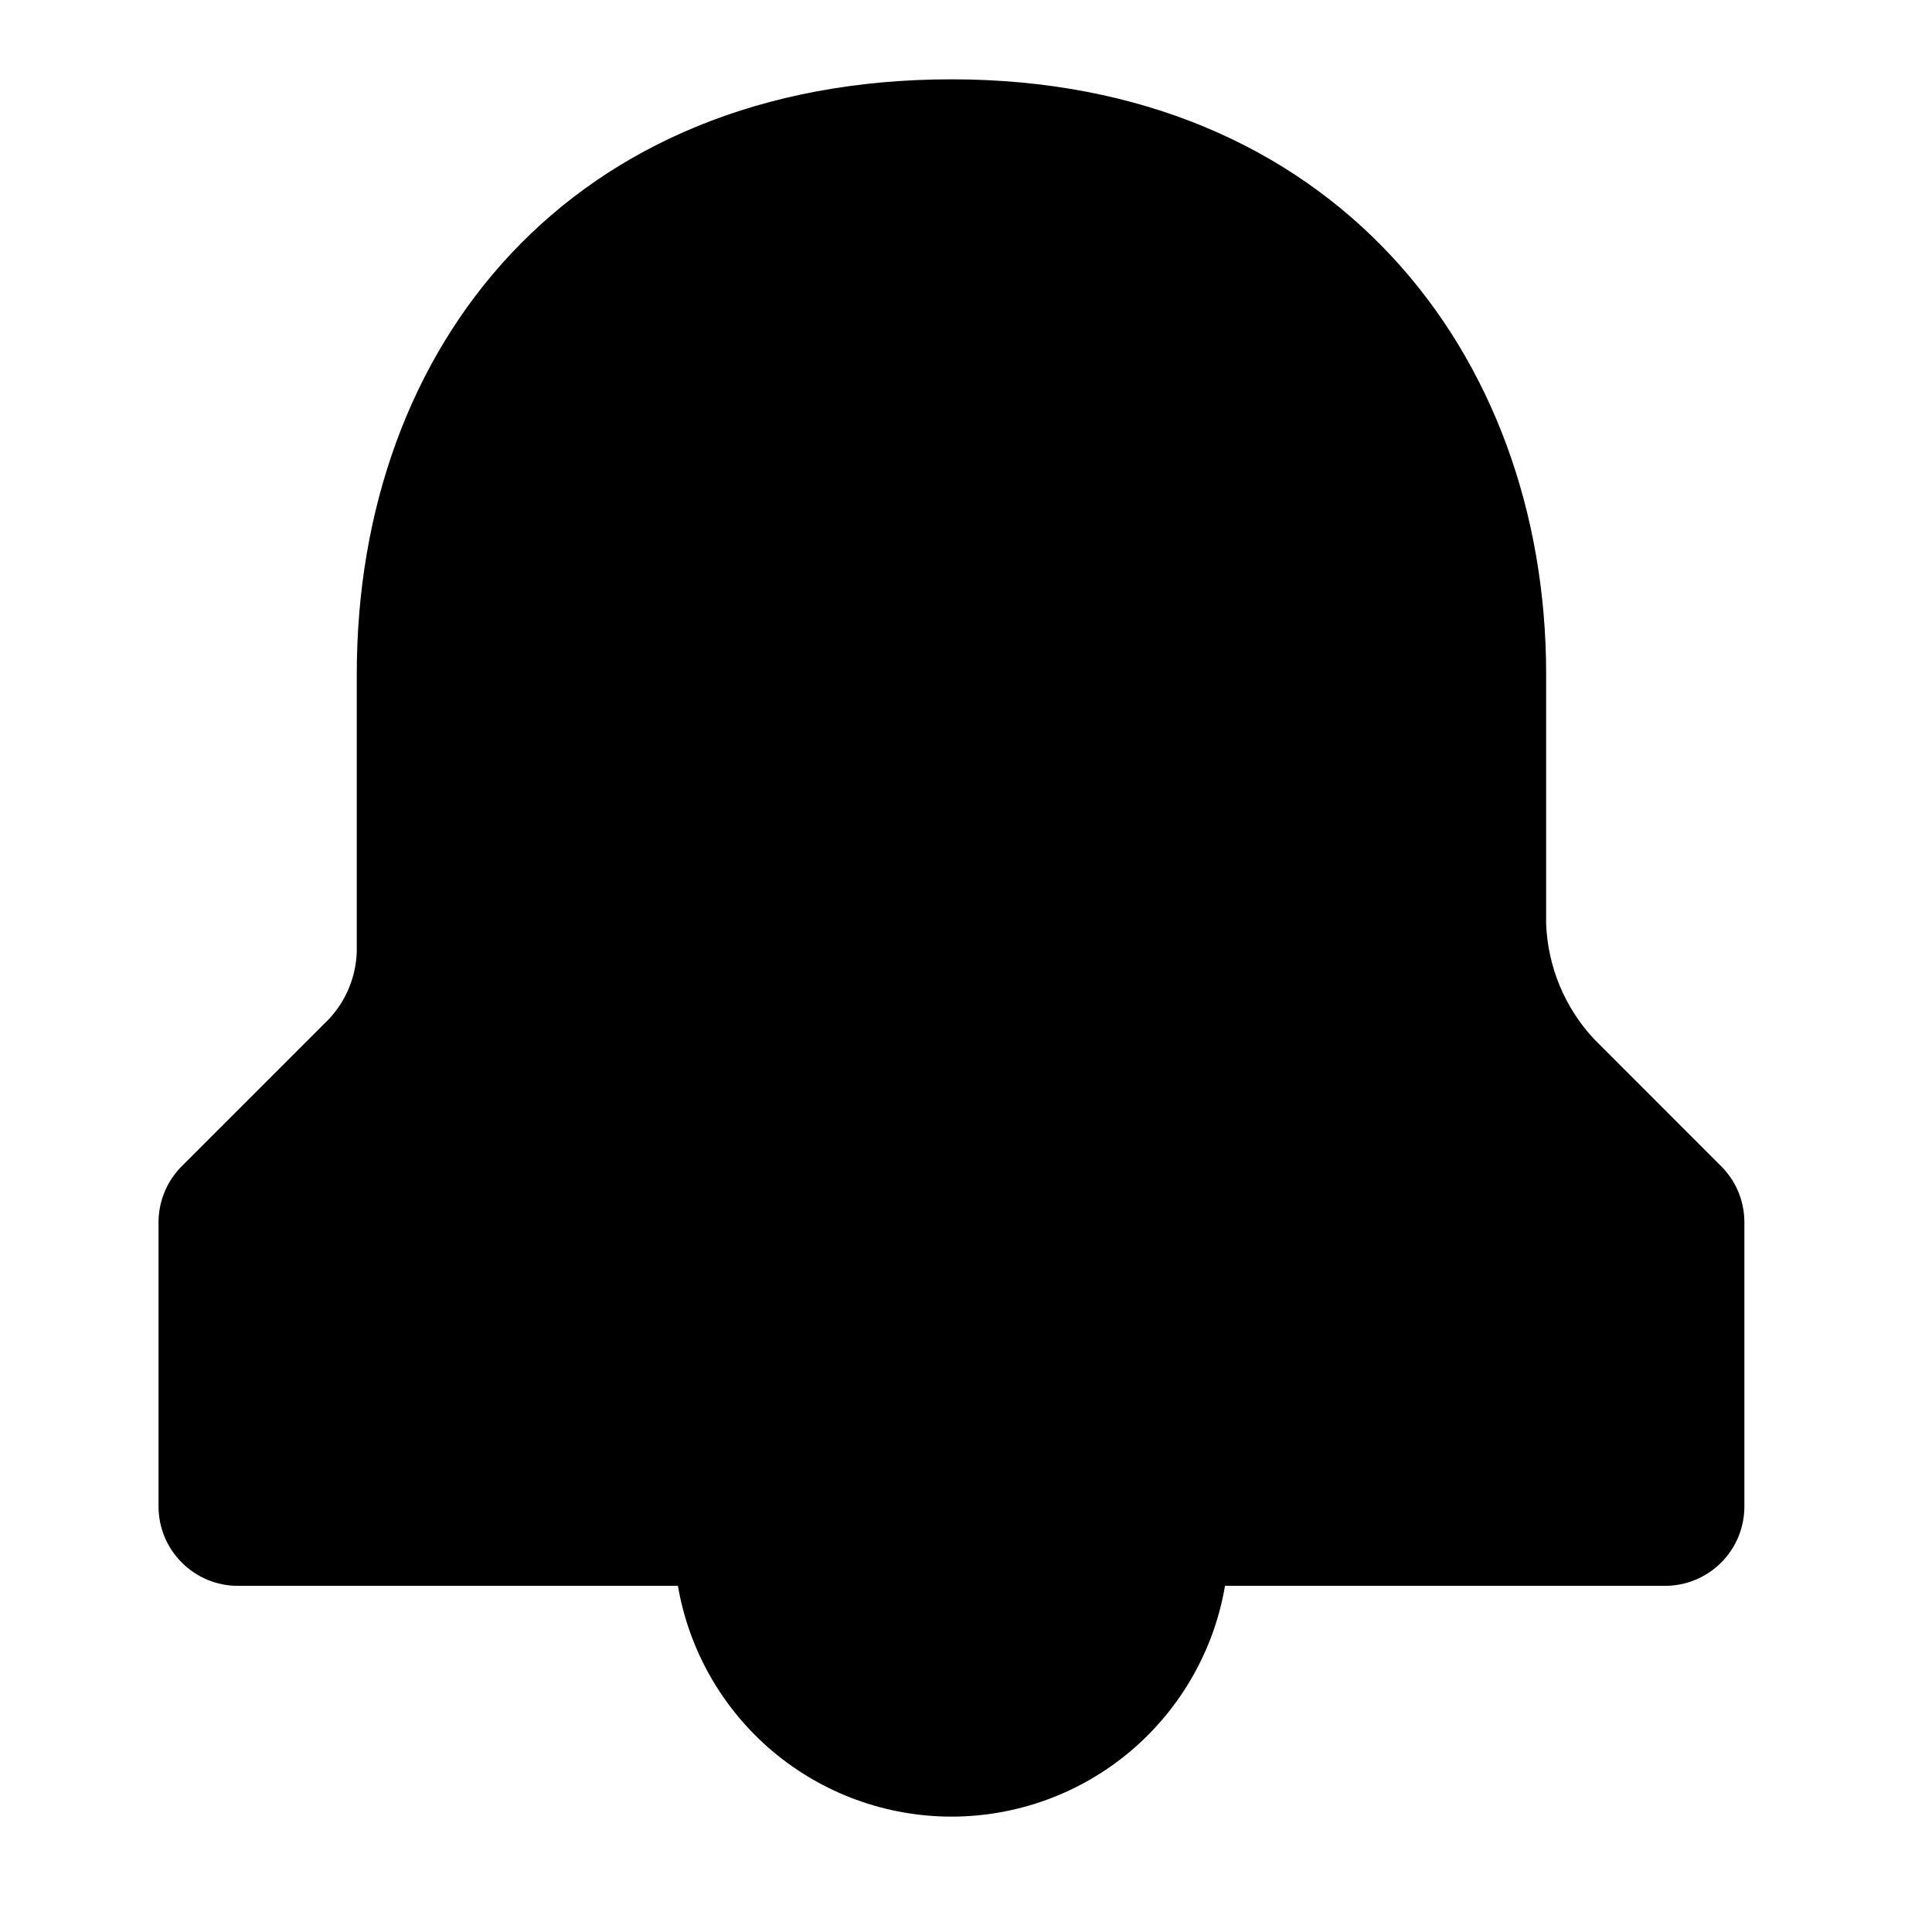 <svg width="18" height="18" viewBox="0 0 18 18" fill="none" xmlns="http://www.w3.org/2000/svg">
<path d="M16.03 10.86L14.848 9.677C14.577 9.385 14.42 9.005 14.405 8.606V6.279C14.405 3.287 12.411 0.739 8.865 0.739C5.319 0.739 3.324 3.214 3.324 6.279V8.865C3.317 9.099 3.225 9.322 3.066 9.493L1.699 10.86C1.56 10.996 1.48 11.182 1.477 11.377V14.036C1.477 14.232 1.555 14.42 1.694 14.558C1.832 14.697 2.02 14.775 2.216 14.775H6.316C6.419 15.376 6.731 15.922 7.198 16.316C7.664 16.709 8.255 16.925 8.865 16.925C9.475 16.925 10.066 16.709 10.532 16.316C10.998 15.922 11.311 15.376 11.413 14.775H15.513C15.709 14.775 15.897 14.697 16.036 14.558C16.174 14.42 16.252 14.232 16.252 14.036V11.377C16.249 11.182 16.17 10.996 16.03 10.86Z" fill="currentColor"/>
</svg>
